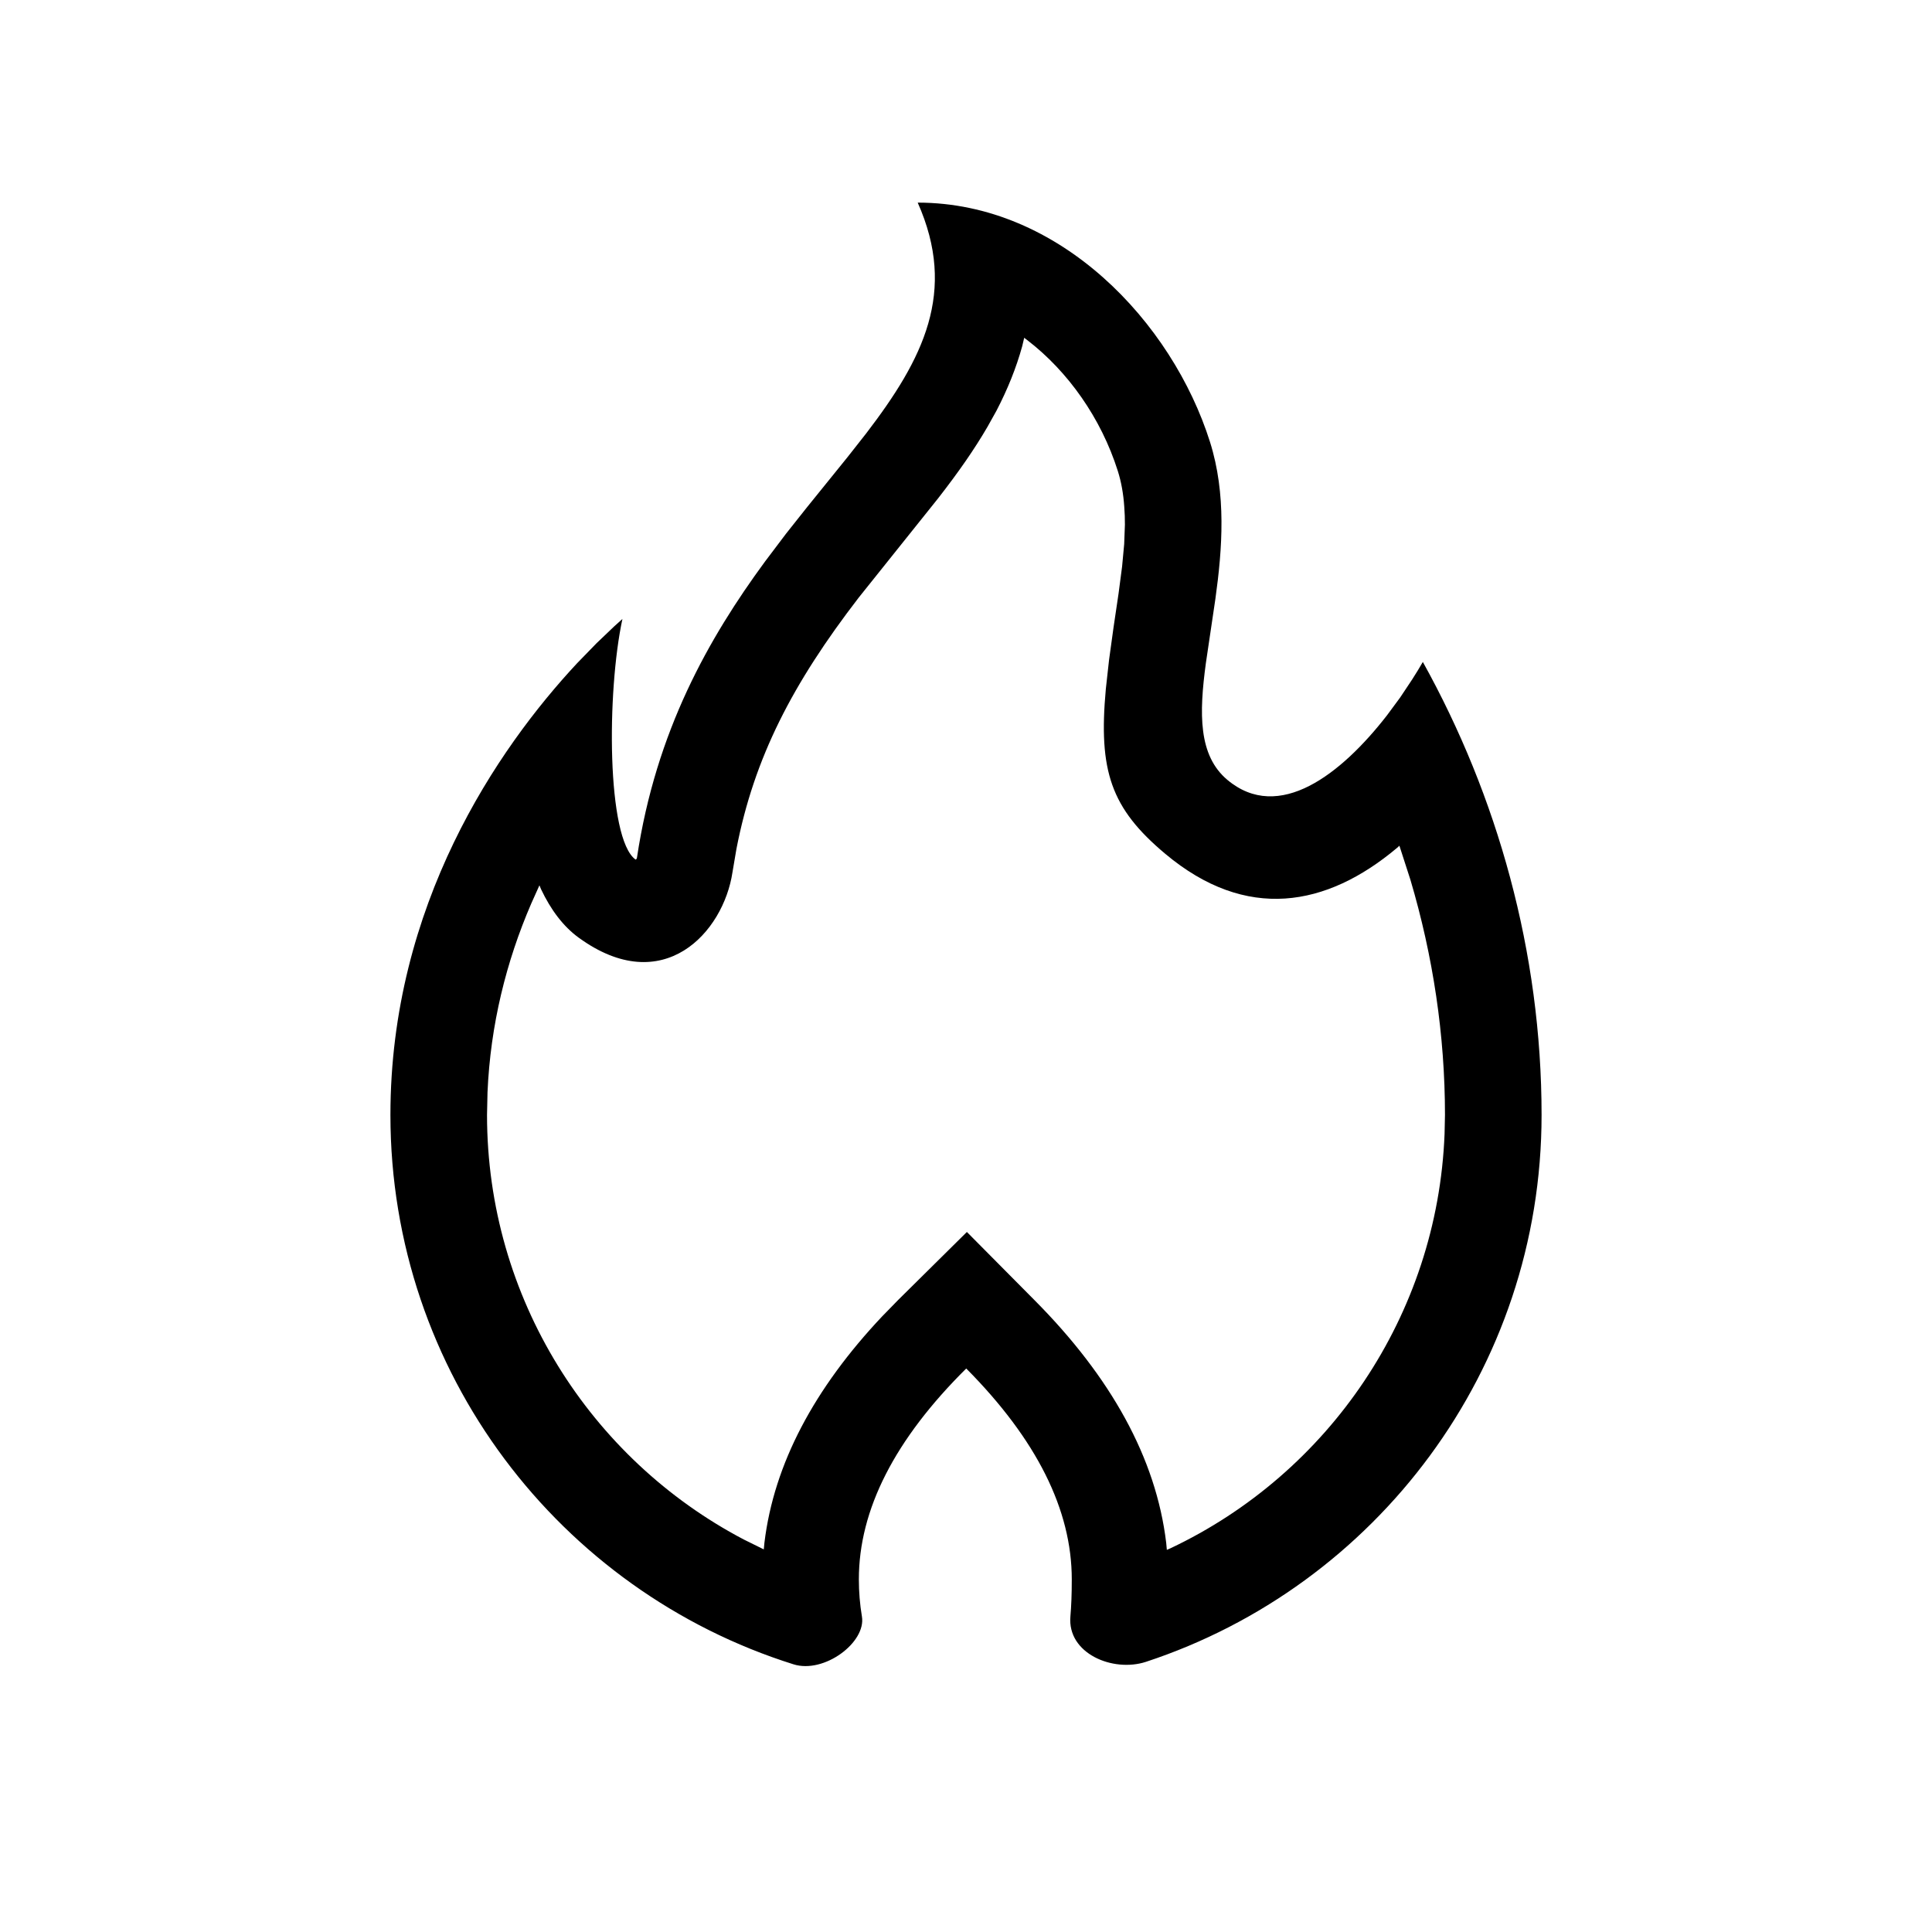 <?xml version="1.0" encoding="UTF-8"?>
<svg width="24px" height="24px" viewBox="0 0 24 24" version="1.1" xmlns="http://www.w3.org/2000/svg" xmlns:xlink="http://www.w3.org/1999/xlink">
    <title>icons_outlined_fire</title>
    <g id="icons_outlined_fire" stroke="none" stroke-width="1" fill="none" fill-rule="evenodd">
        <path d="M11.4,2.517 C13.169,2.517 14.562,4.005 15.031,5.49 C15.235,6.137 15.185,6.814 15.098,7.44 L14.98,8.236 C14.895,8.864 14.885,9.384 15.247,9.688 C15.887,10.224 16.661,9.618 17.229,8.887 L17.393,8.665 L17.542,8.441 C17.59,8.367 17.634,8.294 17.675,8.223 C18.6,9.888 19.15,11.827 19.15,13.85 C19.15,17.018 17.089,19.705 14.235,20.644 C13.825,20.778 13.256,20.541 13.297,20.079 C13.308,19.954 13.314,19.804 13.314,19.62 C13.314,18.754 12.877,17.881 12.003,17 C11.114,17.881 10.669,18.754 10.669,19.62 C10.669,19.776 10.682,19.931 10.707,20.08 C10.762,20.402 10.238,20.794 9.858,20.675 C6.956,19.764 4.85,17.053 4.85,13.85 C4.85,11.247 6.175,9.305 7.169,8.239 L7.41,7.991 L7.631,7.78 C7.666,7.748 7.7,7.718 7.732,7.689 C7.537,8.593 7.535,10.416 7.894,10.677 C7.899,10.681 7.911,10.667 7.912,10.658 C8.149,9.078 8.807,7.924 9.503,6.976 L9.765,6.629 L10.026,6.3 L10.528,5.679 L10.76,5.384 C11.468,4.459 11.894,3.627 11.4,2.517 Z M17.384,10.506 L17.353,10.534 C16.478,11.268 15.482,11.45 14.476,10.607 C13.799,10.04 13.644,9.576 13.737,8.559 L13.777,8.198 L13.833,7.792 L13.895,7.374 L13.939,7.038 L13.965,6.759 L13.974,6.518 C13.974,6.441 13.972,6.368 13.966,6.295 C13.955,6.131 13.928,5.984 13.886,5.851 C13.678,5.193 13.266,4.613 12.761,4.225 L12.723,4.196 L12.698,4.302 C12.624,4.57 12.517,4.836 12.378,5.103 L12.267,5.302 C12.102,5.585 11.912,5.858 11.654,6.19 L10.667,7.424 C9.847,8.489 9.368,9.41 9.148,10.547 L9.099,10.836 C8.987,11.582 8.239,12.41 7.19,11.649 C6.996,11.508 6.842,11.301 6.722,11.048 L6.701,10.998 L6.599,11.225 C6.288,11.945 6.092,12.733 6.056,13.57 L6.05,13.85 C6.05,16.124 7.334,18.124 9.239,19.124 L9.488,19.247 L9.496,19.164 C9.615,18.182 10.118,17.244 10.959,16.352 L11.159,16.147 L12.011,15.304 L12.855,16.155 C13.8,17.107 14.361,18.113 14.487,19.166 L14.495,19.253 L14.543,19.232 C16.501,18.305 17.857,16.346 17.945,14.085 L17.95,13.85 C17.95,12.861 17.802,11.877 17.521,10.93 L17.384,10.506 Z" id="形状结合" fill="#000000" fill-rule="nonzero"></path>
    </g>
</svg>